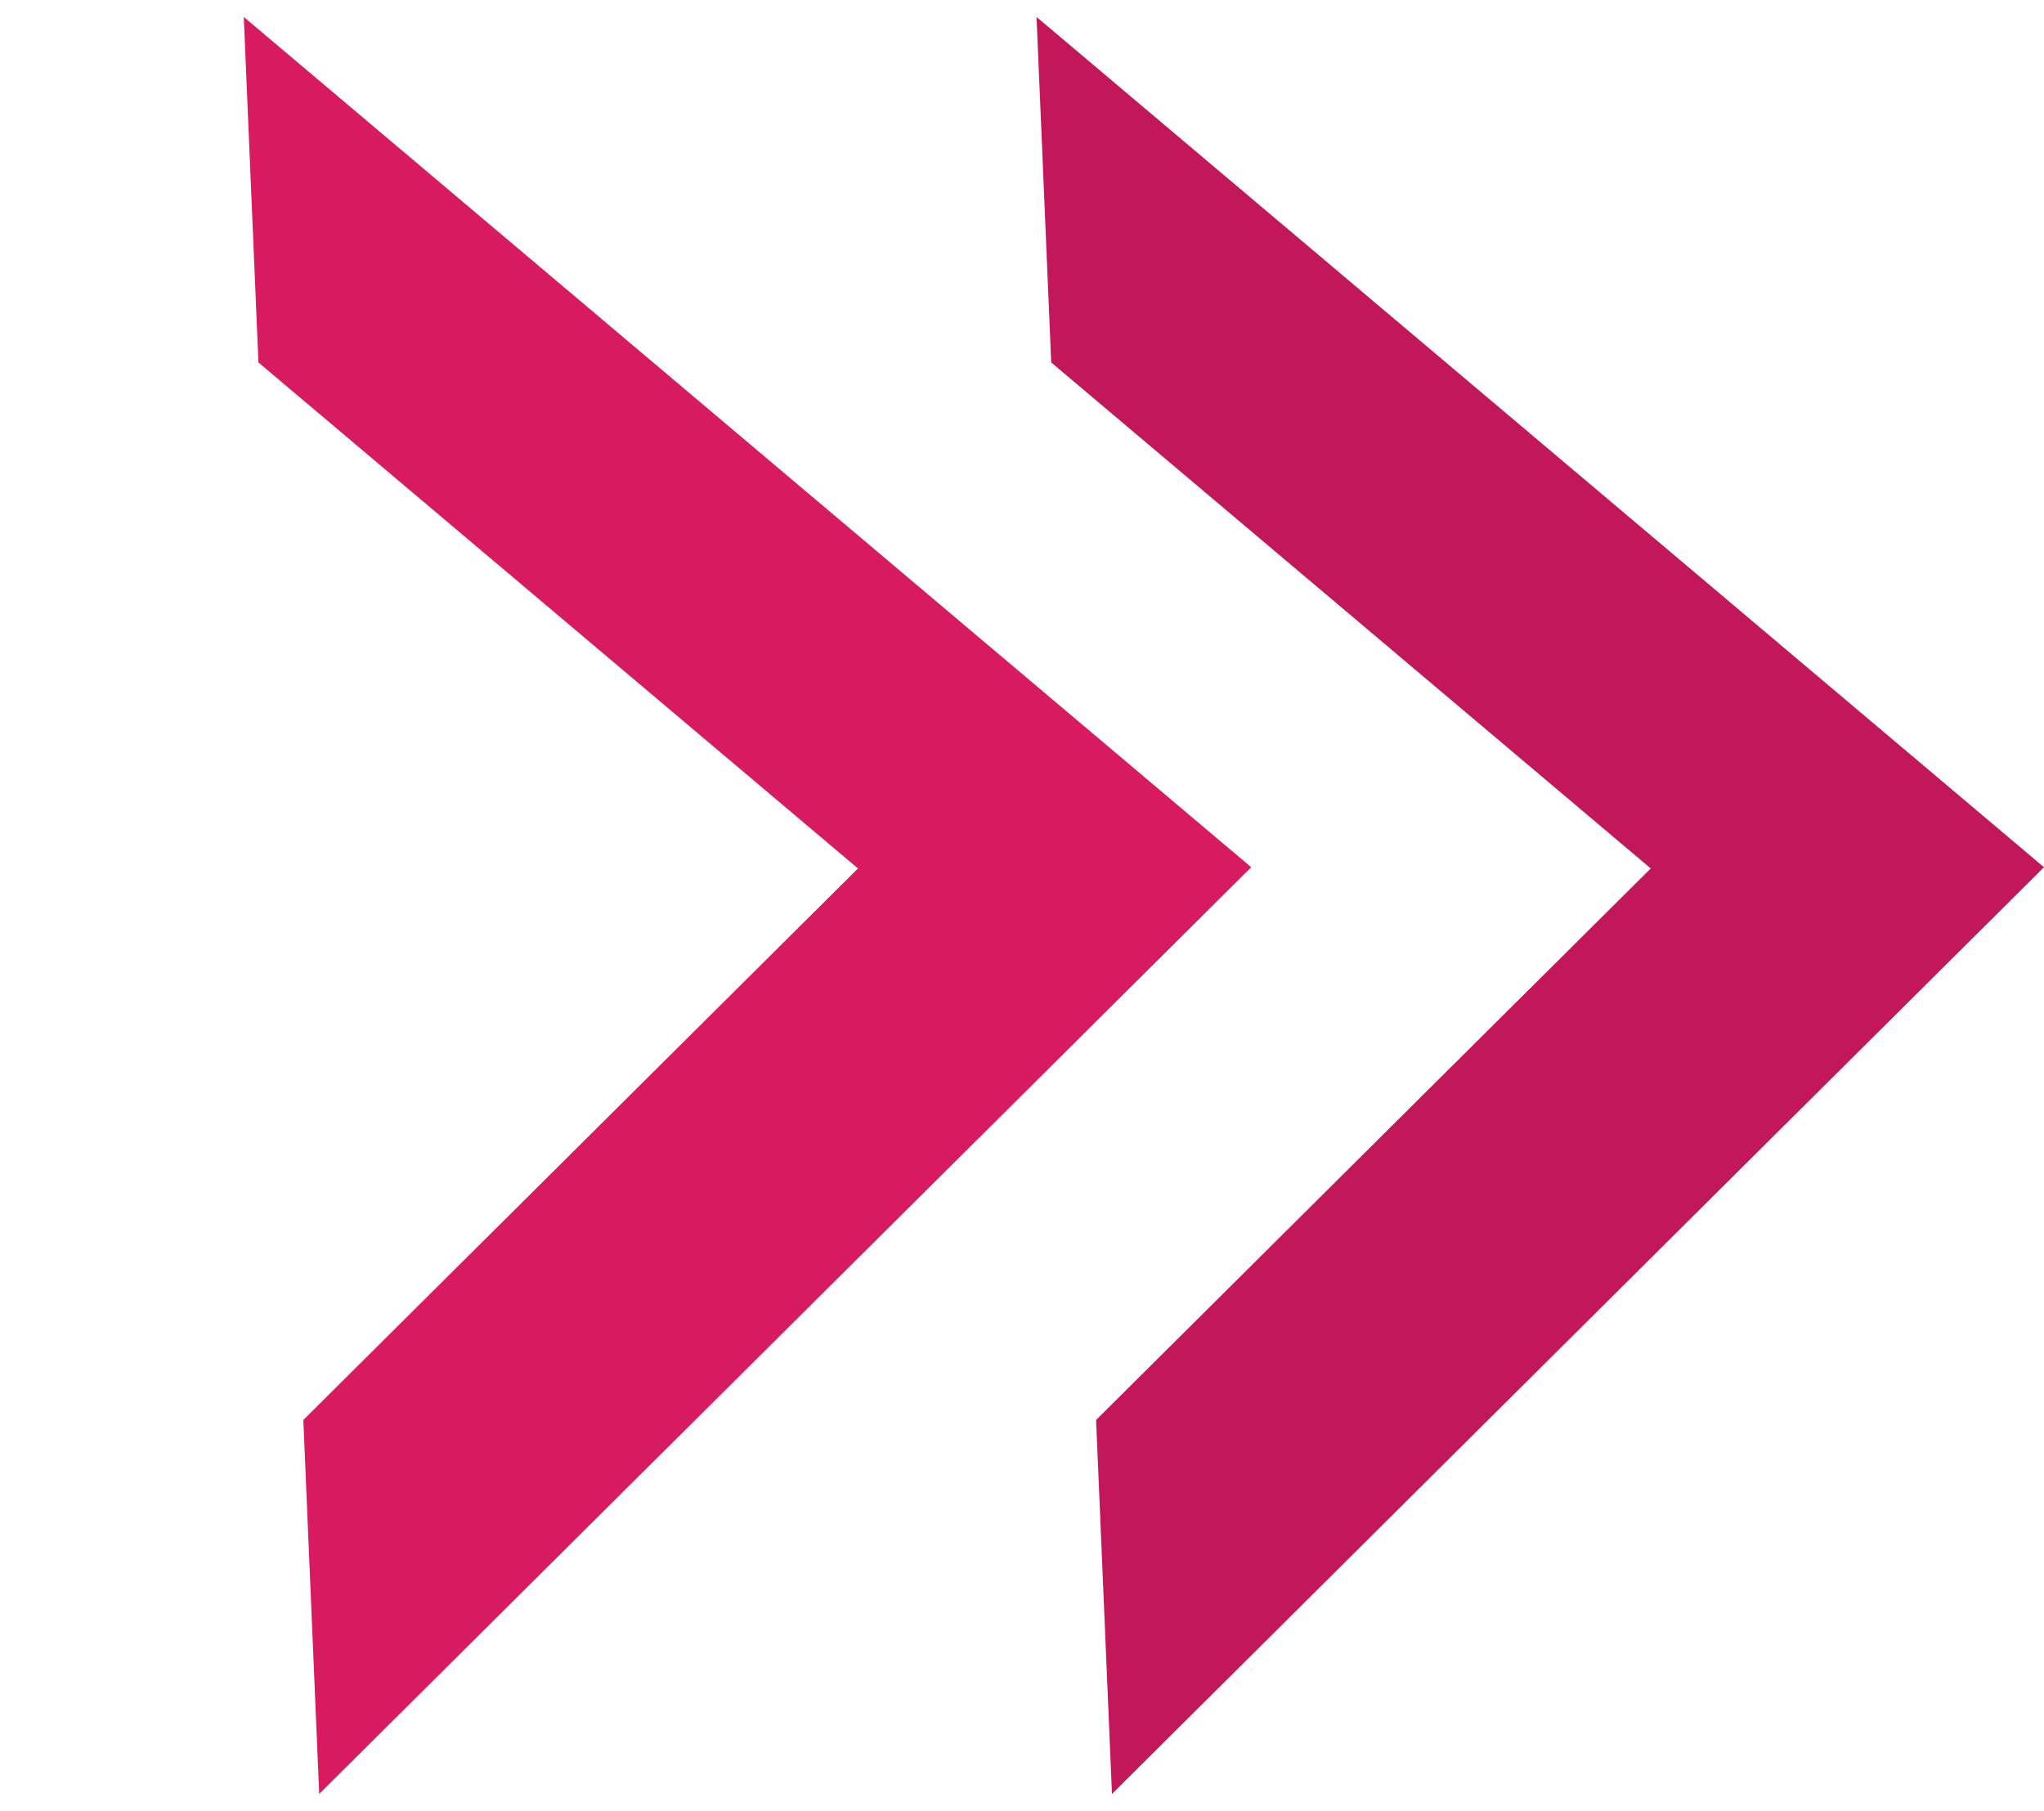 <svg version="1.1" viewBox="0.0 0.0 301.588 267.192" fill="none" stroke="none" stroke-linecap="square" stroke-miterlimit="10" xmlns:xlink="http://www.w3.org/1999/xlink" xmlns="http://www.w3.org/2000/svg"><clipPath id="p.0"><path d="m0 0l301.588 0l0 267.192l-301.588 0l0 -267.192z" clip-rule="nonzero"/></clipPath><g clip-path="url(#p.0)"><path fill="#000000" fill-opacity="0.0" d="m0 0l301.588 0l0 267.192l-301.588 0z" fill-rule="evenodd"/><path fill="#d81b60" d="m184.616 127.955l-137.519 136.739l-2.342 -55.183l81.838 -81.374l-88.461 -74.658l-2.164 -50.978z" fill-rule="evenodd"/><path fill="#c2185b" d="m301.587 127.955l-137.519 136.739l-2.342 -55.183l81.838 -81.374l-88.461 -74.658l-2.164 -50.978z" fill-rule="evenodd"/></g></svg>